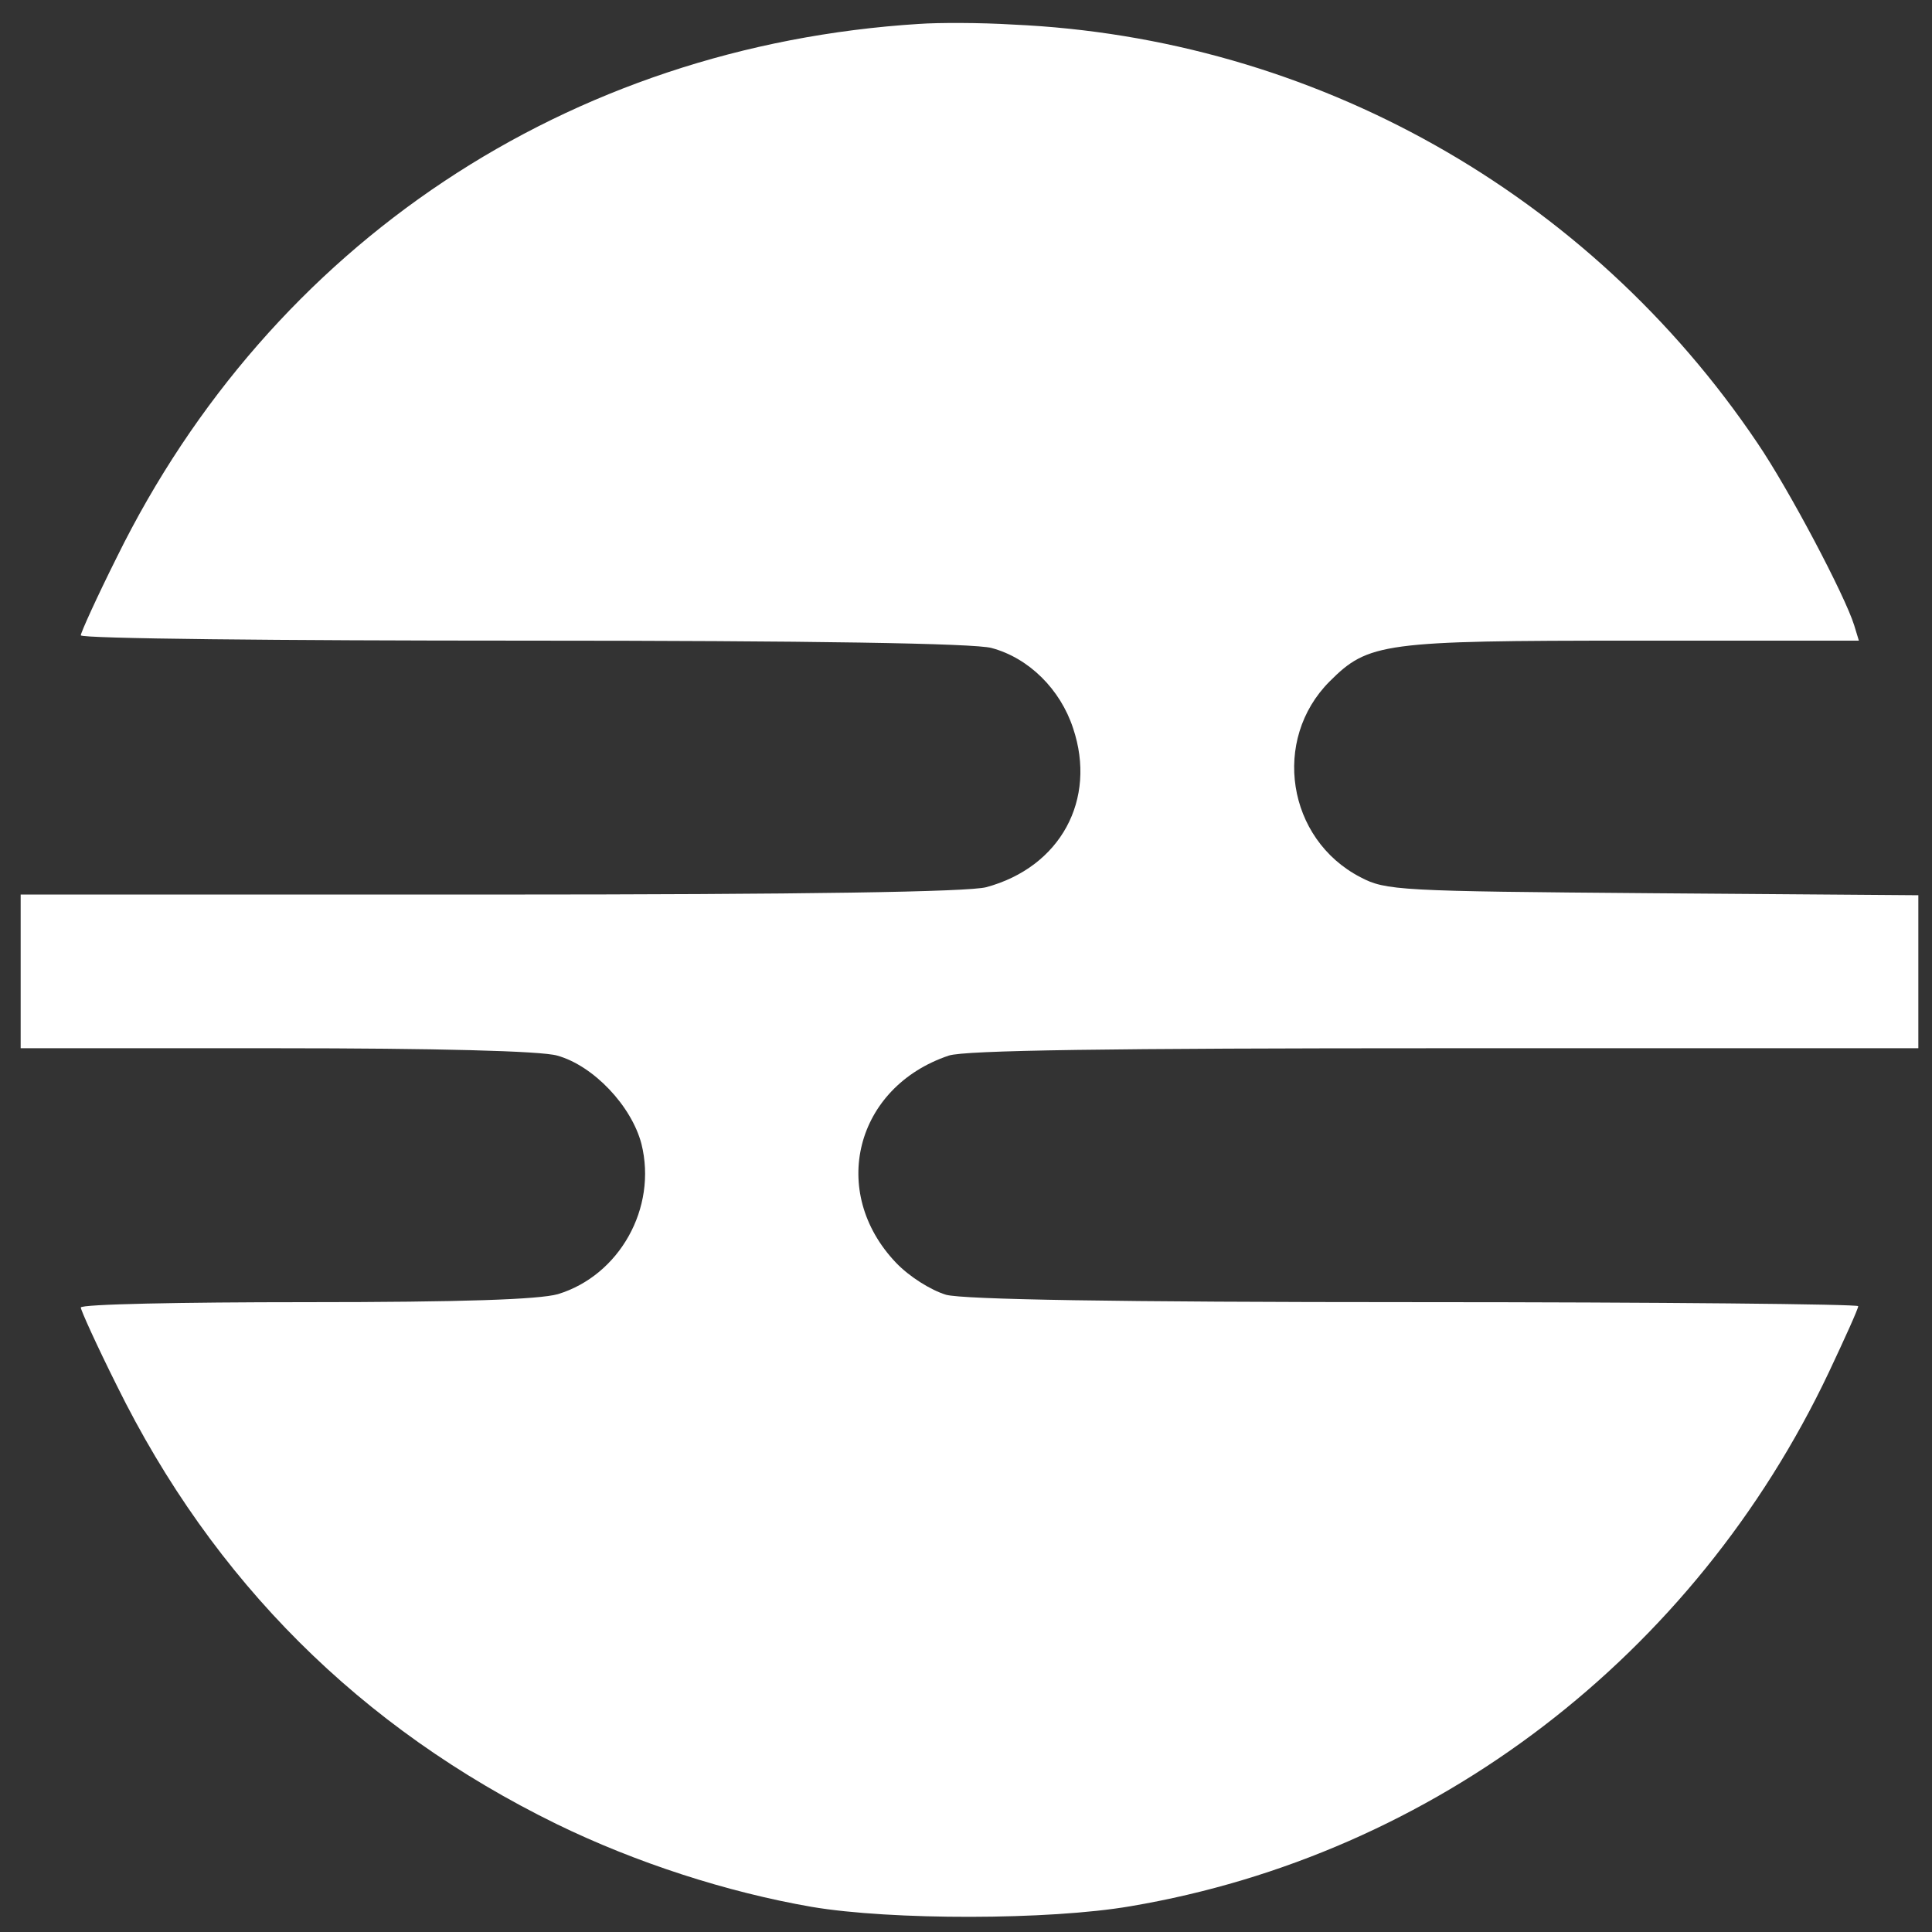 <?xml version="1.0" encoding="UTF-8" standalone="no"?>
<svg
   width="102mm"
   height="102mm"
   viewBox="0 0 102 102"
   version="1.1"
   id="svg8"
   inkscape:version="1.1 (c68e22c387, 2021-05-23)"
   sodipodi:docname="nec_final_logo.svg"
   xmlns:inkscape="http://www.inkscape.org/namespaces/inkscape"
   xmlns:sodipodi="http://sodipodi.sourceforge.net/DTD/sodipodi-0.dtd"
   xmlns="http://www.w3.org/2000/svg"
   xmlns:svg="http://www.w3.org/2000/svg"
   xmlns:rdf="http://www.w3.org/1999/02/22-rdf-syntax-ns#"
   xmlns:cc="http://creativecommons.org/ns#"
   xmlns:dc="http://purl.org/dc/elements/1.1/">
  <rect x="0" y="0" width="102" height="102" fill="#333333" stroke="none"/>
  <defs
     id="defs2" />
  <sodipodi:namedview
     id="base"
     pagecolor="#ffffff"
     bordercolor="#666666"
     borderopacity="1.0"
     inkscape:pageopacity="0.0"
     inkscape:pageshadow="2"
     inkscape:zoom="0.98994949"
     inkscape:cx="288.39855"
     inkscape:cy="315.67267"
     inkscape:document-units="mm"
     inkscape:current-layer="layer1"
     inkscape:document-rotation="0"
     showgrid="false"
     inkscape:window-width="1549"
     inkscape:window-height="1041"
     inkscape:window-x="269"
     inkscape:window-y="11"
     inkscape:window-maximized="0"
     inkscape:pagecheckerboard="0"
     units="mm" />
  <g
     inkscape:label="Ebene 1"
     inkscape:groupmode="layer"
     id="layer1">
    <path
       d="M 48.539,1.261 C 29.983,2.426 14.32,12.868 6.171,29.413 c -1.058,2.117 -1.905,3.986 -1.905,4.128 0,0.176 10.513,0.282 23.389,0.282 15.205,0 23.812,0.141 24.694,0.388 1.976,0.529 3.634,2.187 4.304,4.233 1.27,3.775 -0.67,7.338 -4.586,8.396 -0.953,0.247 -9.384,0.388 -26.176,0.388 H 1.091 v 4.057 4.057 H 14.602 c 8.396,0 13.97,0.141 14.817,0.388 1.905,0.529 3.916,2.646 4.445,4.657 0.847,3.387 -1.164,6.95 -4.41,7.938 -1.023,0.282 -4.974,0.423 -13.335,0.423 -6.526,0 -11.853,0.106 -11.853,0.282 0,0.141 0.847,2.011 1.905,4.128 5.08,10.301 12.841,18.062 23.213,23.142 4.198,2.046 8.996,3.598 13.476,4.374 4.163,0.706 12.524,0.706 16.828,-0.035 16.051,-2.716 29.774,-13.229 36.865,-28.187 0.847,-1.799 1.552,-3.351 1.552,-3.493 0,-0.106 -10.513,-0.212 -23.354,-0.212 -15.981,0 -23.848,-0.141 -24.8,-0.388 -0.811,-0.247 -1.94,-0.953 -2.646,-1.693 -3.563,-3.739 -2.152,-9.278 2.787,-10.936 0.847,-0.282 8.431,-0.388 26.176,-0.388 H 101.279 V 51.285 47.264 L 87.274,47.158 c -13.441,-0.106 -14.111,-0.141 -15.452,-0.847 -3.881,-2.011 -4.692,-7.267 -1.623,-10.336 2.046,-2.046 2.822,-2.152 16.051,-2.152 h 11.889 l -0.247,-0.811 c -0.494,-1.587 -3.457,-7.197 -5.115,-9.631 -8.89,-13.194 -23.424,-21.378 -39.299,-22.084 -1.729,-0.106 -3.951,-0.106 -4.939,-0.035 z"
       id="path847"
       style="fill:#ffffff;fill-opacity:1;stroke:none;stroke-width:0.035" />
  </g>
</svg>

